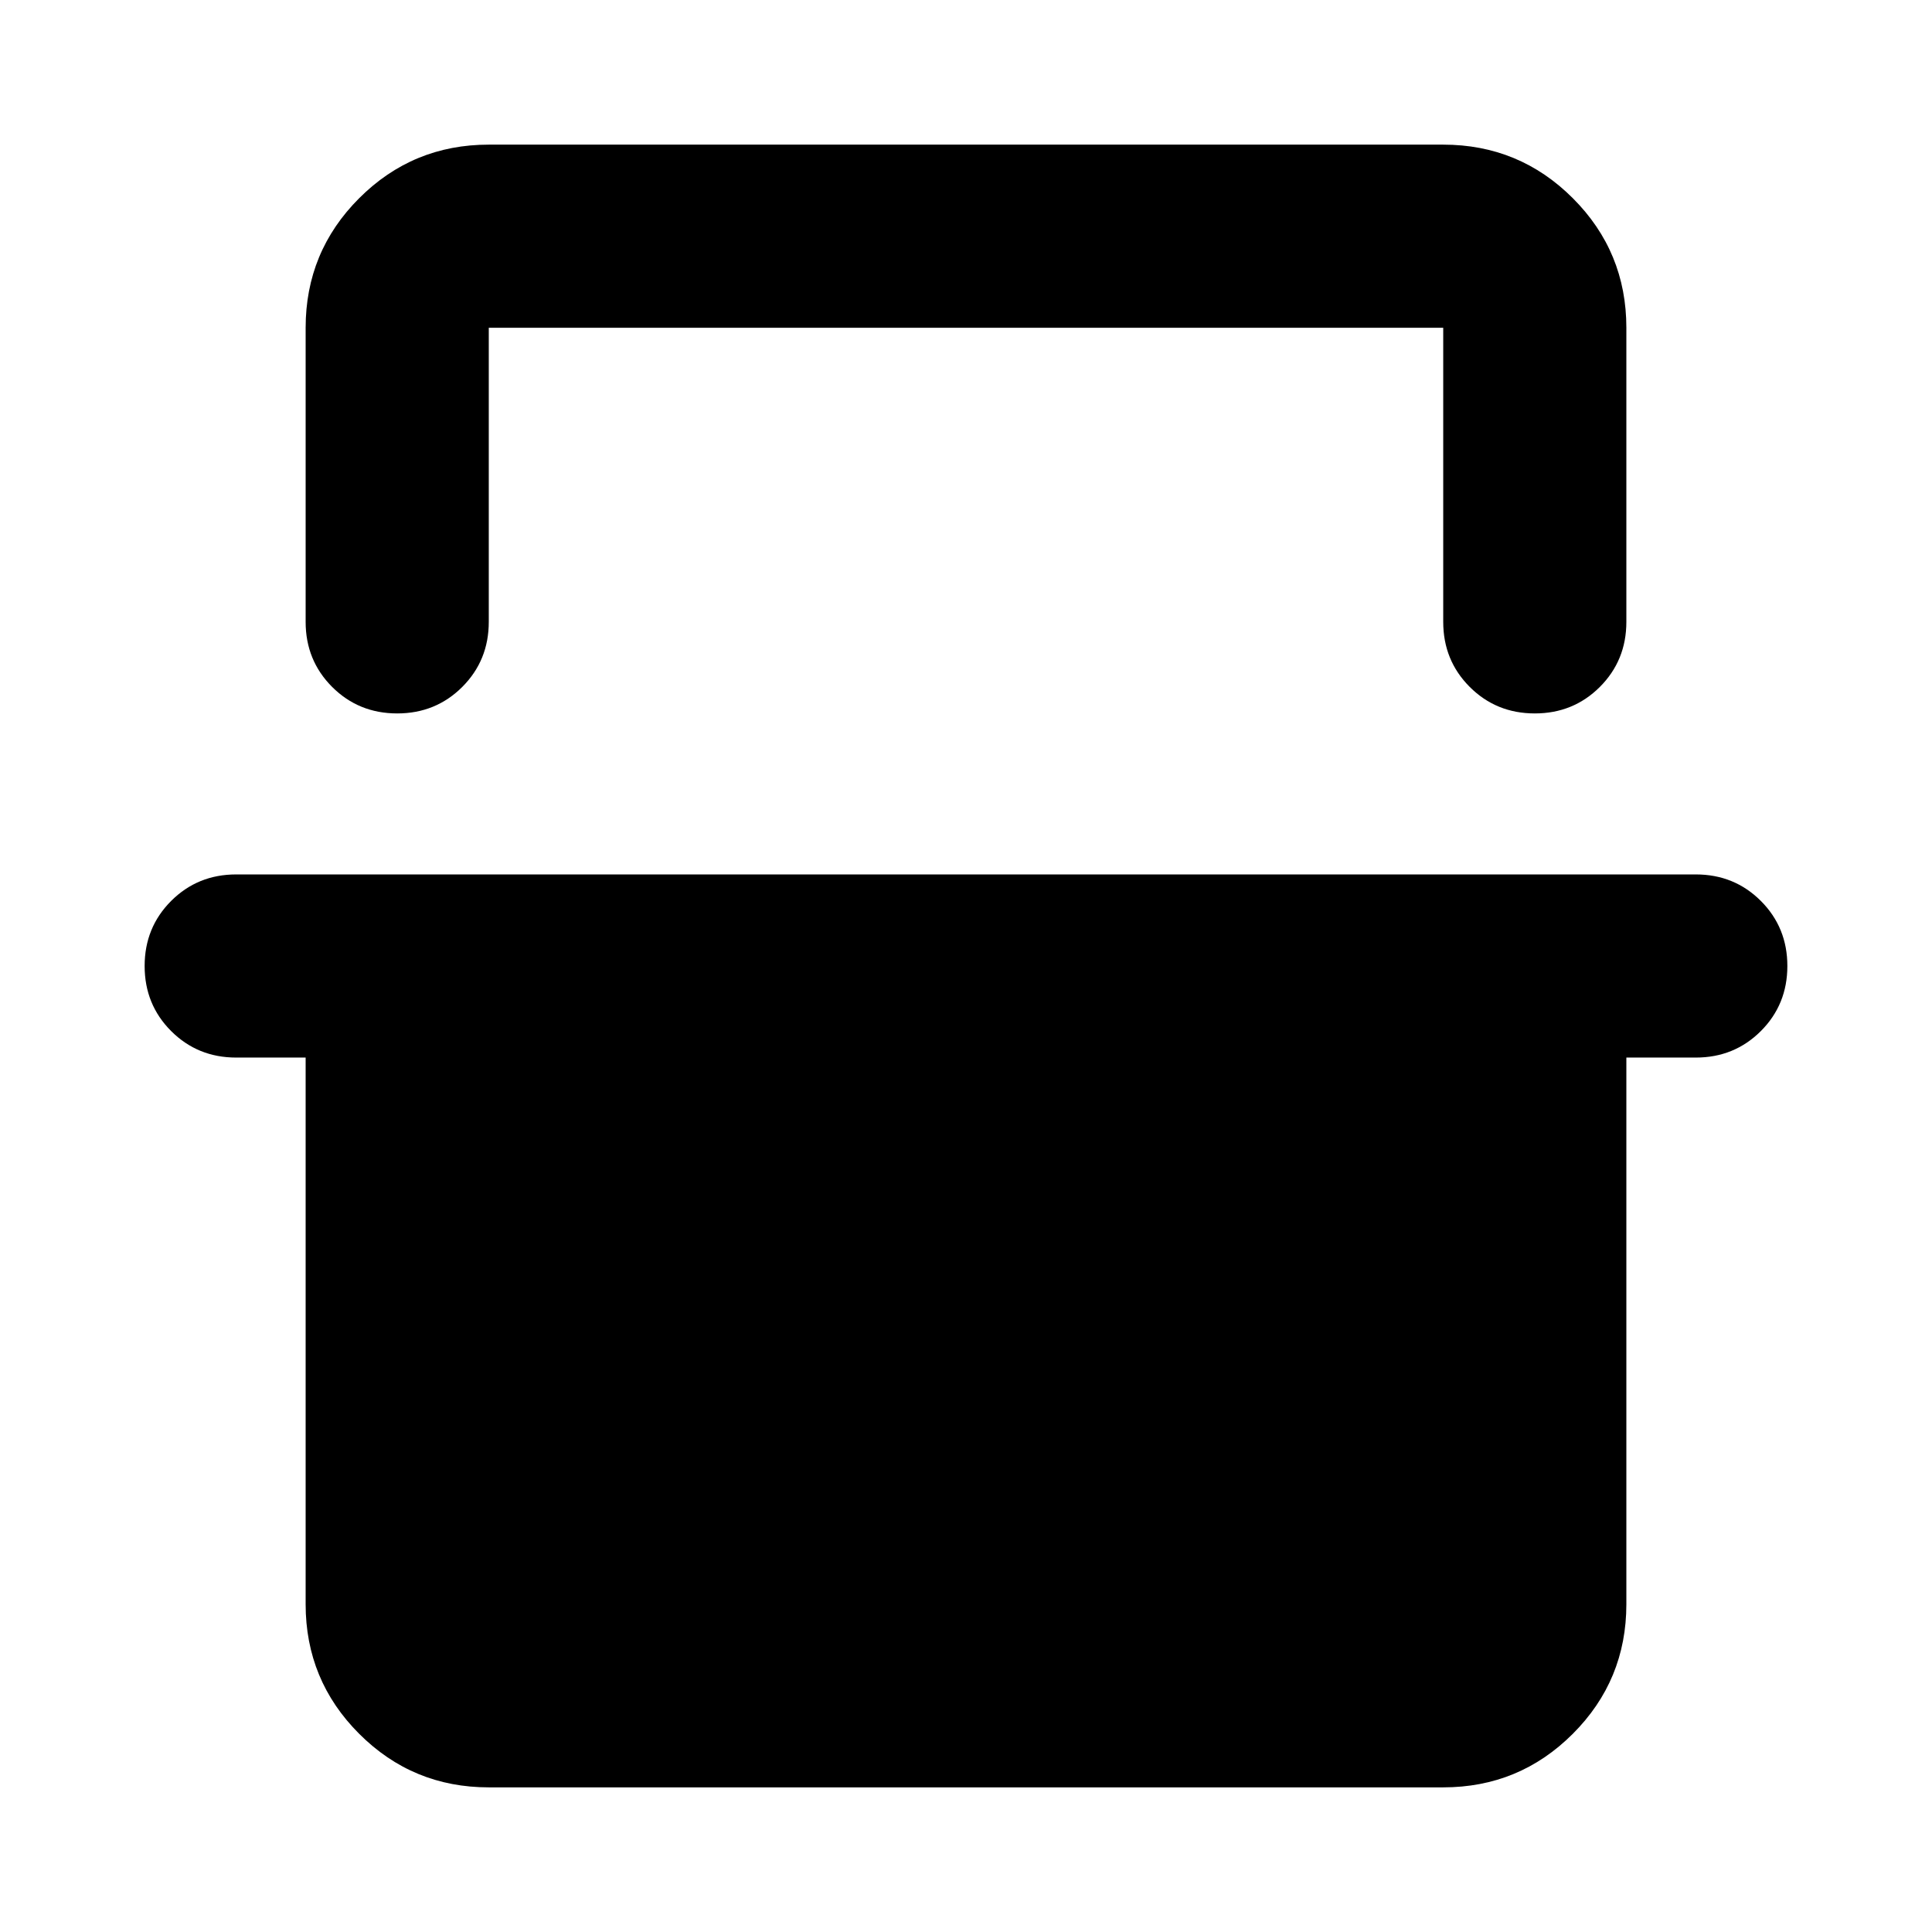 <svg xmlns="http://www.w3.org/2000/svg" height="24" viewBox="0 -960 960 960" width="24"><path d="M151.87-797.13q0-37.78 26.61-64.39t64.39-26.61h474.26q37.78 0 64.39 26.61t26.61 64.39V-651q0 19.15-13.17 32.33-13.18 13.17-32.33 13.17t-32.33-13.17q-13.17-13.18-13.17-32.33v-146.13H242.87V-651q0 19.15-13.17 32.33-13.18 13.17-32.33 13.17t-32.33-13.17q-13.17-13.18-13.17-32.33v-146.13ZM71.87-480q0-19.15 13.17-32.33 13.18-13.17 32.33-13.17h725.26q19.15 0 32.33 13.17 13.17 13.18 13.17 32.33t-13.17 32.33q-13.18 13.17-32.33 13.17h-34.5v271.63q0 37.78-26.61 64.39t-64.39 26.61H242.87q-37.78 0-64.39-26.61t-26.61-64.39V-434.5h-34.5q-19.15 0-32.33-13.17Q71.87-460.85 71.87-480Zm171-317.13h474.26-474.26Z"/></svg>